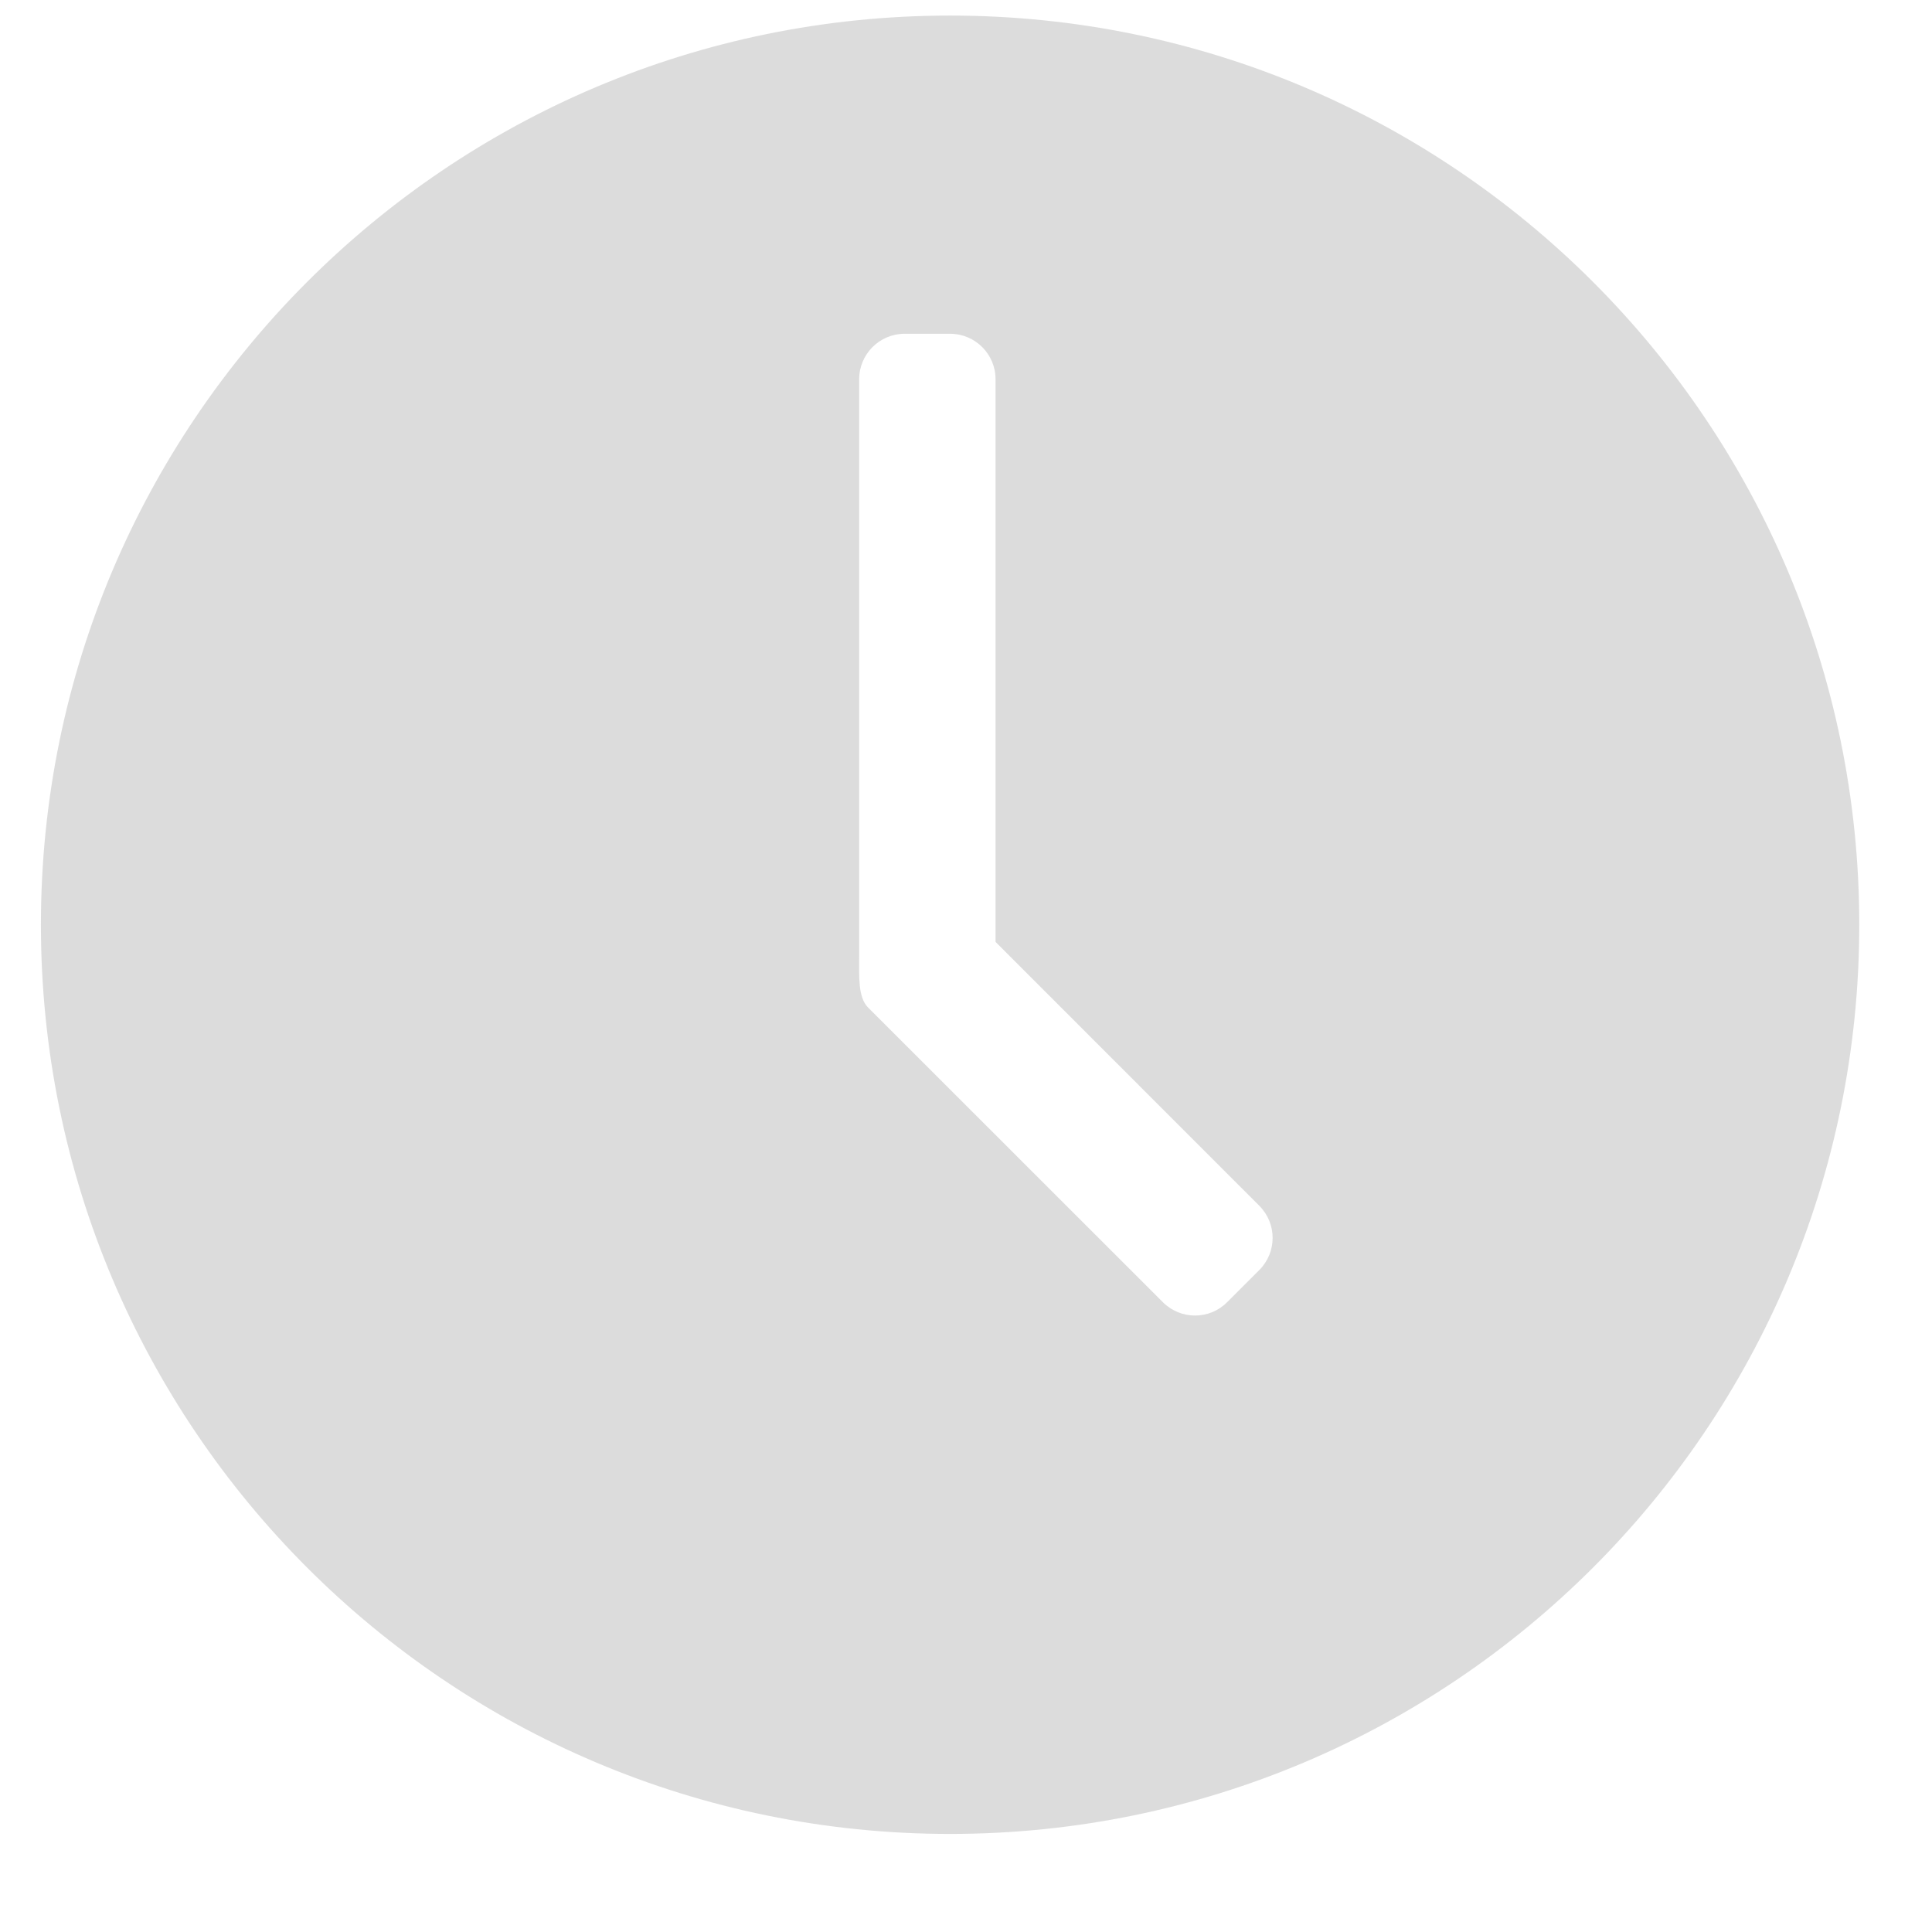 <?xml version="1.0" encoding="UTF-8"?>
<svg width="17px" height="17px" viewBox="0 0 17 17" version="1.1" xmlns="http://www.w3.org/2000/svg" xmlns:xlink="http://www.w3.org/1999/xlink">
    <!-- Generator: Sketch 57.1 (83088) - https://sketch.com -->
    <title>Project_content_icon_28px_time</title>
    <desc>Created with Sketch.</desc>
    <g id="Page-1" stroke="none" stroke-width="1" fill="none" fill-rule="evenodd">
        <g id="02_Project_22" transform="translate(-924, -247)">
            <g id="Project" transform="translate(310, 80)">
                <g id="Project_top-content/style">
                    <g id="Project_top-content/style/nor">
                        <g id="Project_top-content/style">
                            <g id="Group-18" transform="translate(20, 20)">
                                <g id="Group-15" transform="translate(330, 0)">
                                    <g id="Group-2-Copy" transform="translate(258, 141)">
                                        <g id="icon_style/28px">
                                            <g id="icon_style/28px/icon">
                                                <g>
                                                    <g id="Project_content_icon_28px_time" transform="translate(-0, -0)">
                                                        <rect id="Rectangle" x="0" y="1.42108547e-14" width="28" height="28"></rect>
                                                        <path d="M14.36,6.137 C9.941,6.137 6.36,9.719 6.36,14.137 C6.36,18.556 9.941,22.137 14.36,22.137 C18.778,22.137 22.36,18.556 22.36,14.137 C22.36,9.719 18.778,6.137 14.36,6.137 Z M17.081,17.175 L16.798,17.458 C16.642,17.615 16.389,17.615 16.232,17.458 L13.638,14.865 C13.549,14.775 13.56,14.595 13.56,14.418 L13.56,9.337 C13.56,9.116 13.739,8.937 13.96,8.937 L14.36,8.937 C14.581,8.937 14.76,9.116 14.76,9.337 L14.76,14.288 L17.081,16.61 C17.237,16.766 17.237,17.019 17.081,17.175 L17.081,17.175 Z" id="Shape" fill="#BBBBBB" fill-rule="nonzero" opacity="0.5"></path>
                                                    </g>
                                                </g>
                                            </g>
                                        </g>
                                    </g>
                                </g>
                            </g>
                        </g>
                    </g>
                </g>
            </g>
        </g>
    </g>
</svg>